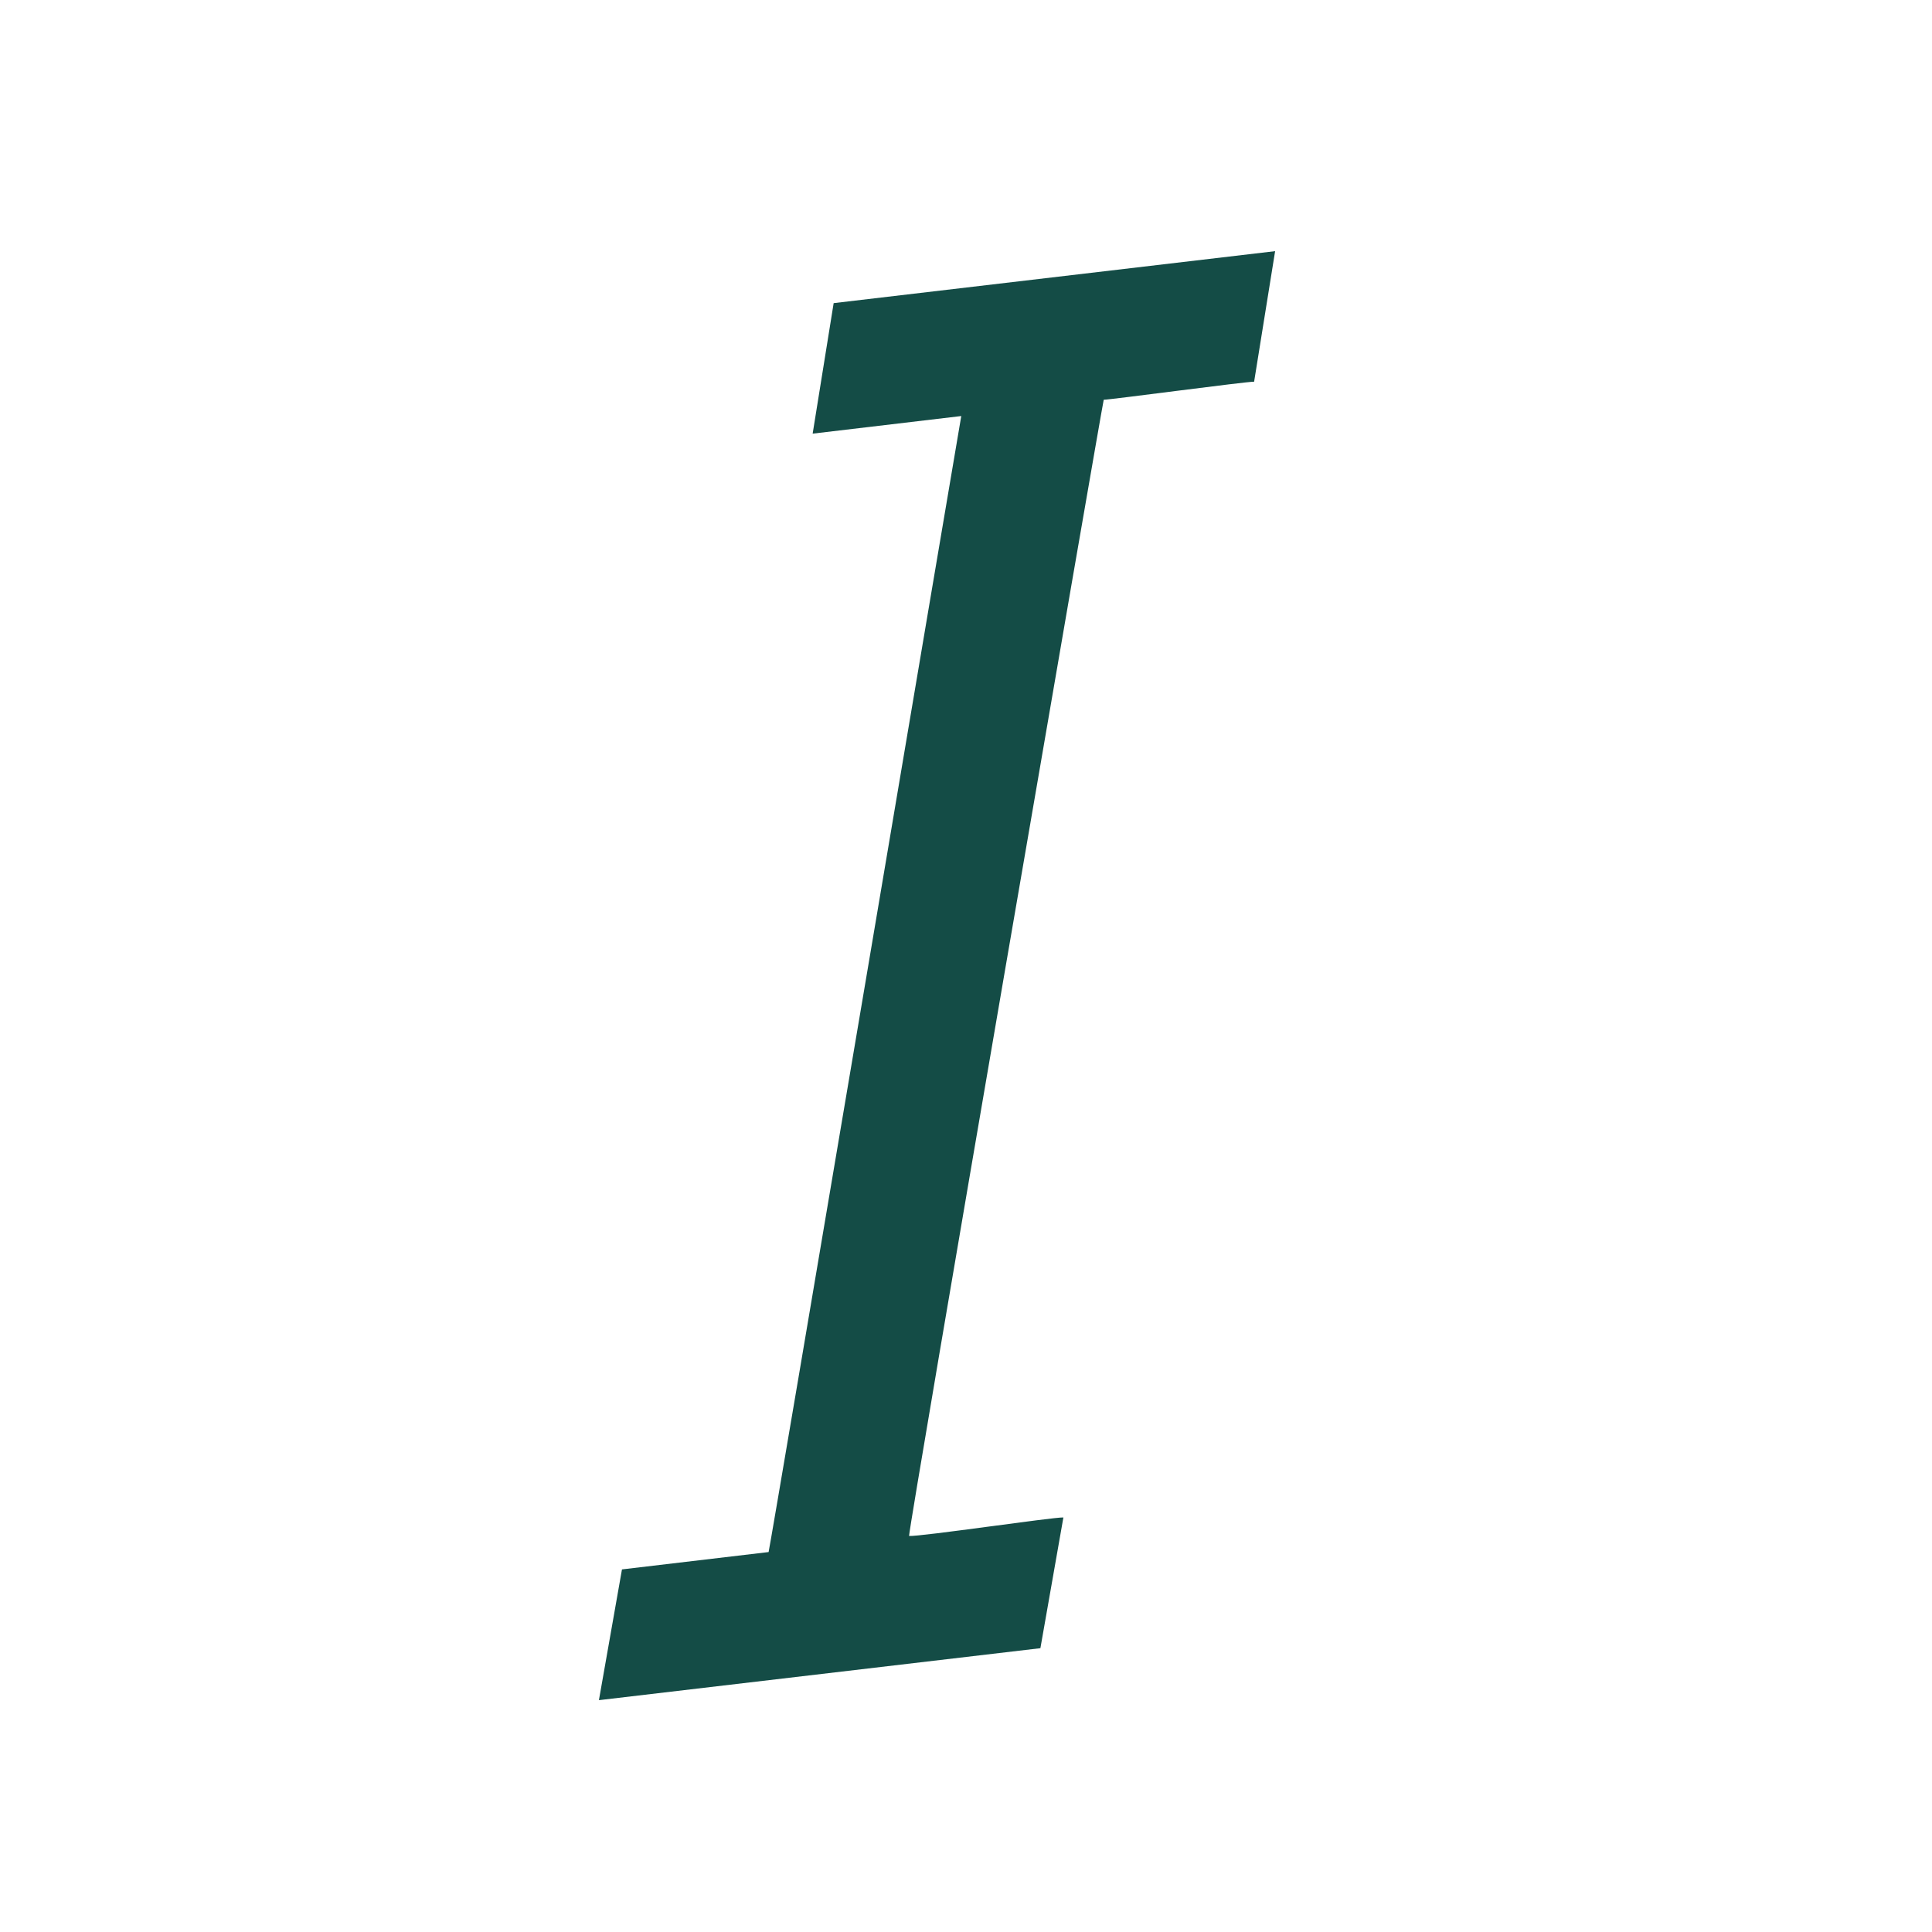 <svg width="100" height="100" xmlns="http://www.w3.org/2000/svg"><path d="M32.193 81.232c.39-.045 7.23-.855 7.59-.898.143-.61 9.855-58.173 9.972-58.8l-7.692.911 1.087-6.755L66 13l-1.087 6.757c-.372-.015-7.46.936-7.784.934-.136.587-10.065 58.17-10.076 58.81.564.044 7.445-.976 7.988-.958l-1.19 6.767L31 88l1.193-6.768z" fill="#134B45" opacity=".99" fill-rule="evenodd"/></svg>